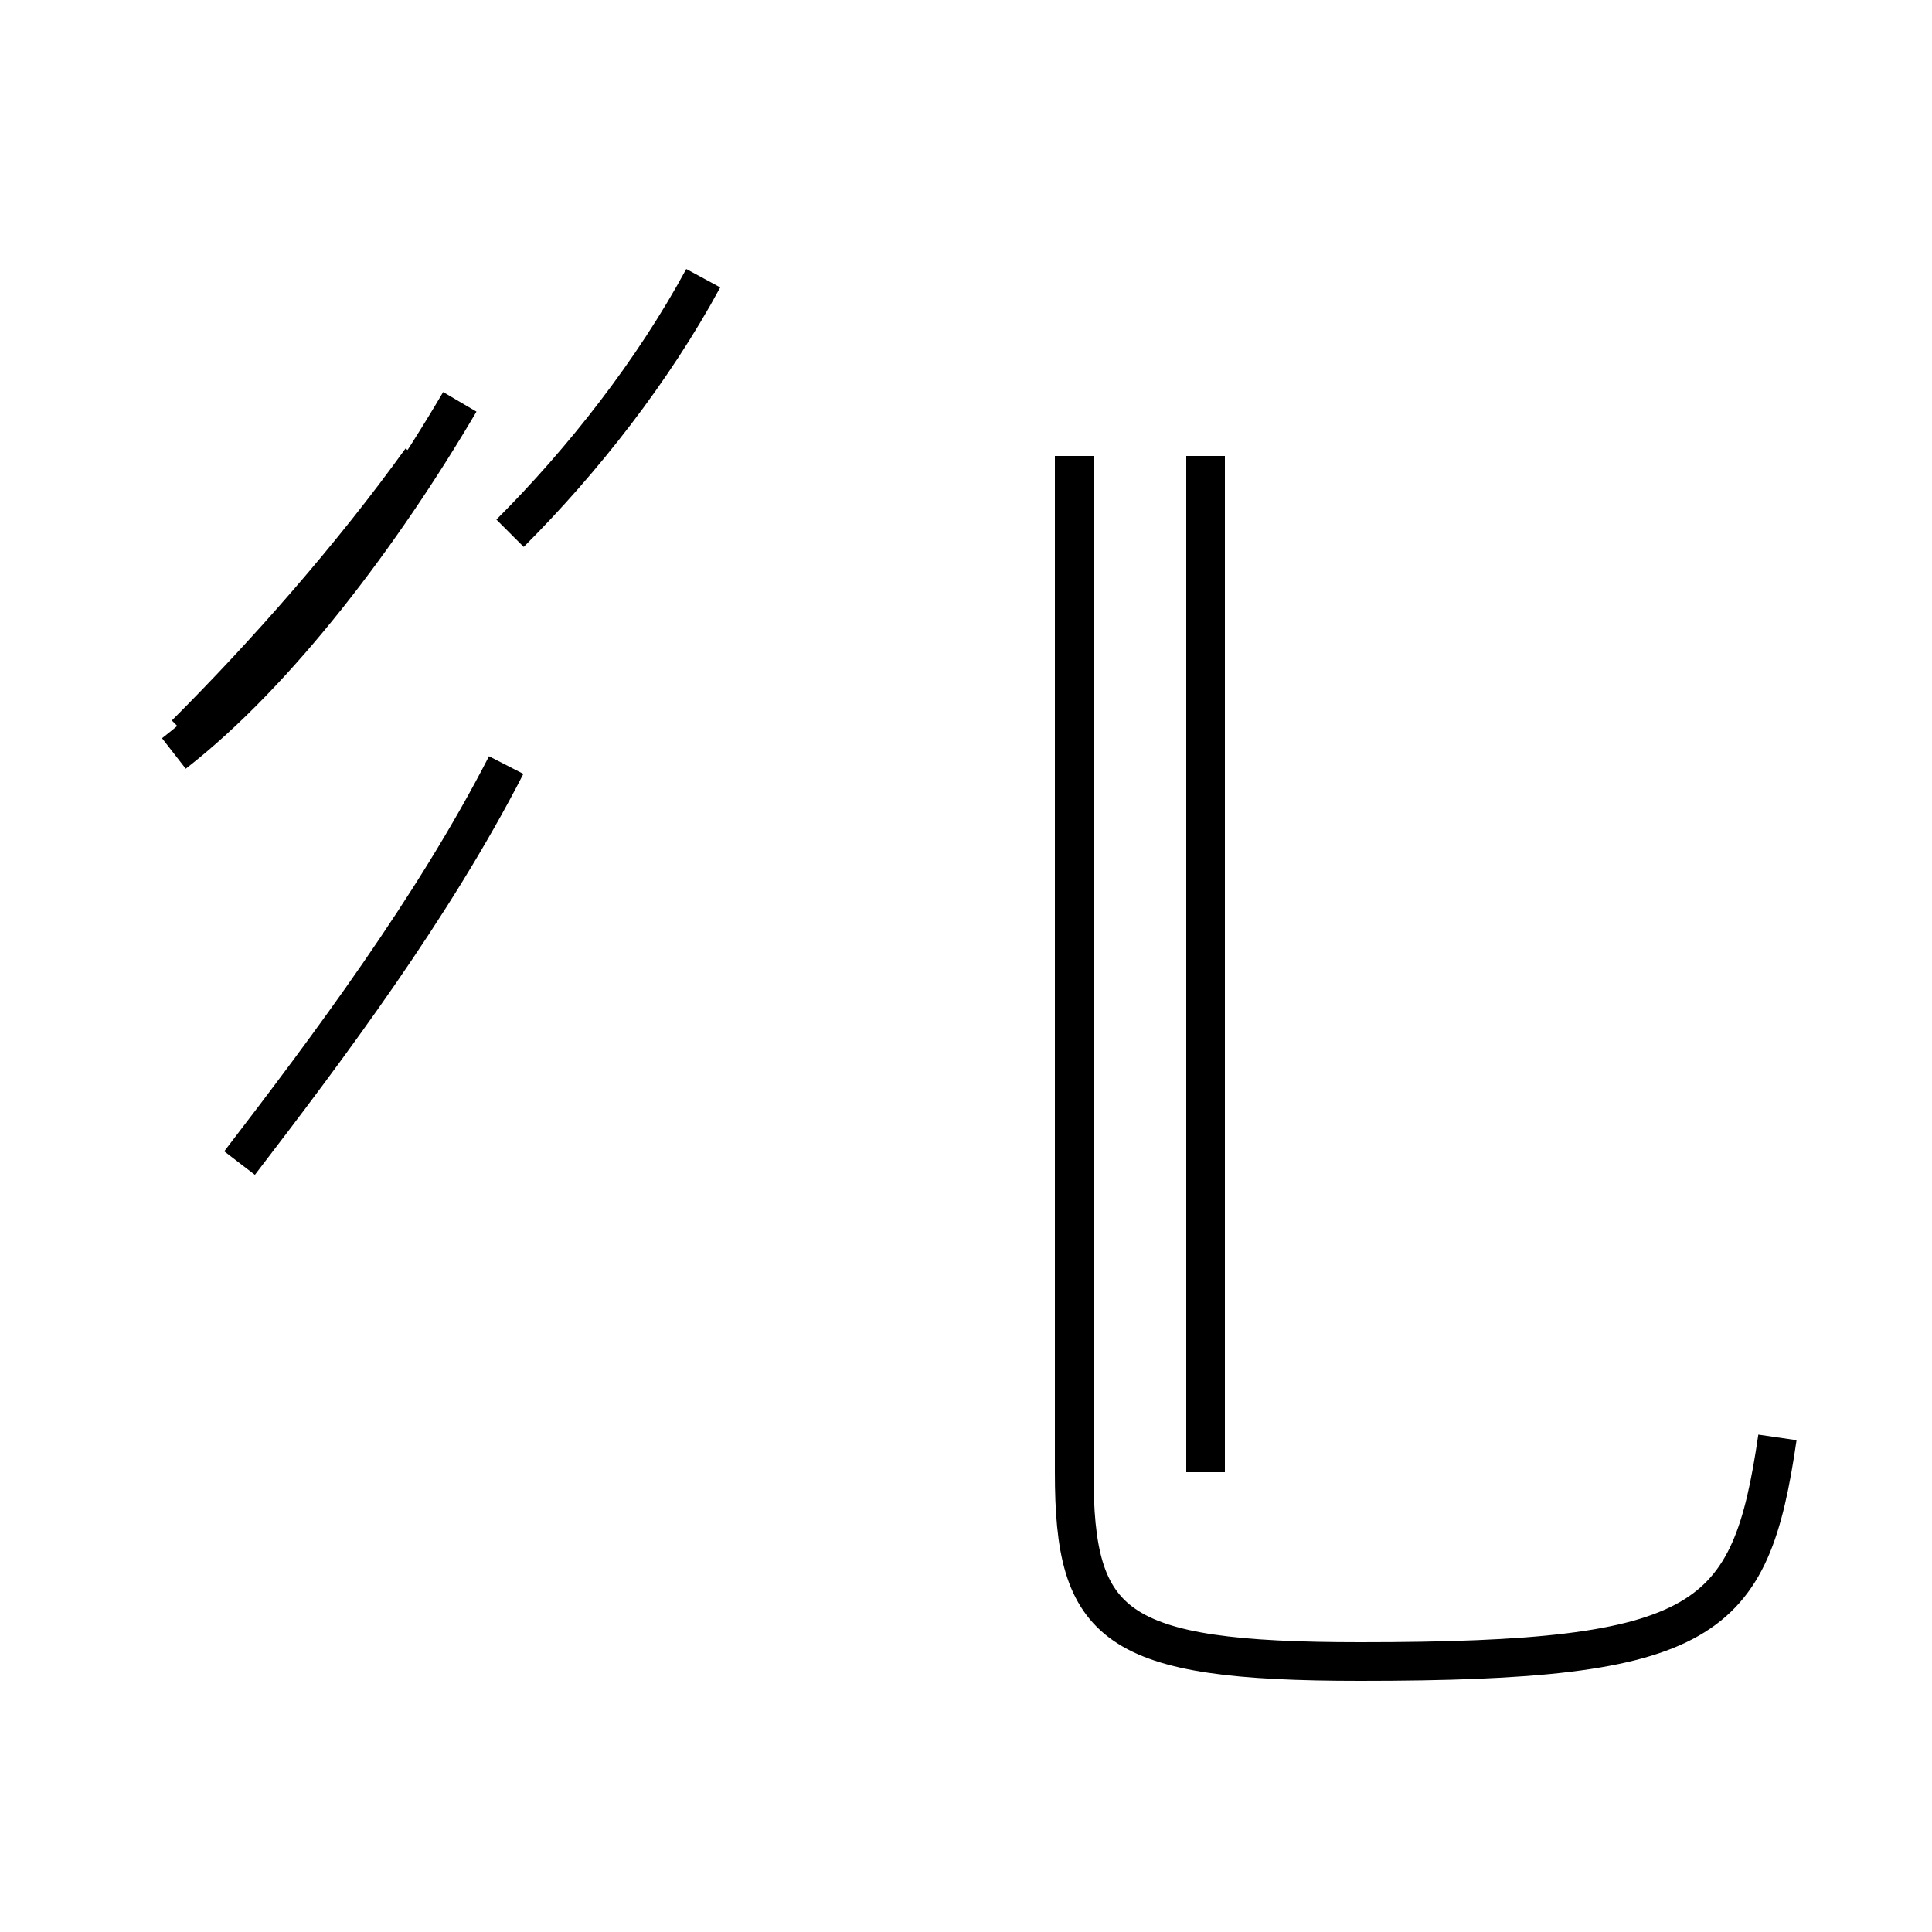 <?xml version='1.0' encoding='utf8'?>
<svg viewBox="0.0 -44.0 50.0 50.0" version="1.1" xmlns="http://www.w3.org/2000/svg">
<rect x="0.0" y="-44.0" width="50.0" height="50.0" fill="#808080" stroke="none"/>
<rect x="-1000" y="-1000" width="2000" height="2000" stroke="white" fill="white"/>
<g style="fill:none; stroke:#000000;  stroke-width:1">
<path d="M 4.5 24.5 C 7.2 26.6 9.9 30.2 11.9 33.6 M 13.1 24.2 C 11.2 20.5 8.5 16.9 6.2 13.9 M 4.8 25.0 C 6.9 27.1 9.1 29.6 10.9 32.1 M 18.2 36.8 C 16.9 34.4 15.1 32.1 13.2 30.2 M 46.0 6.8 C 45.3 2.0 44.2 1.0 35.2 1.0 C 28.8 1.0 27.8 1.9 27.8 5.9 L 27.8 32.2 M 31.2 32.2 L 31.2 5.9 " transform="scale(1, -1)" />
</g>
</svg>